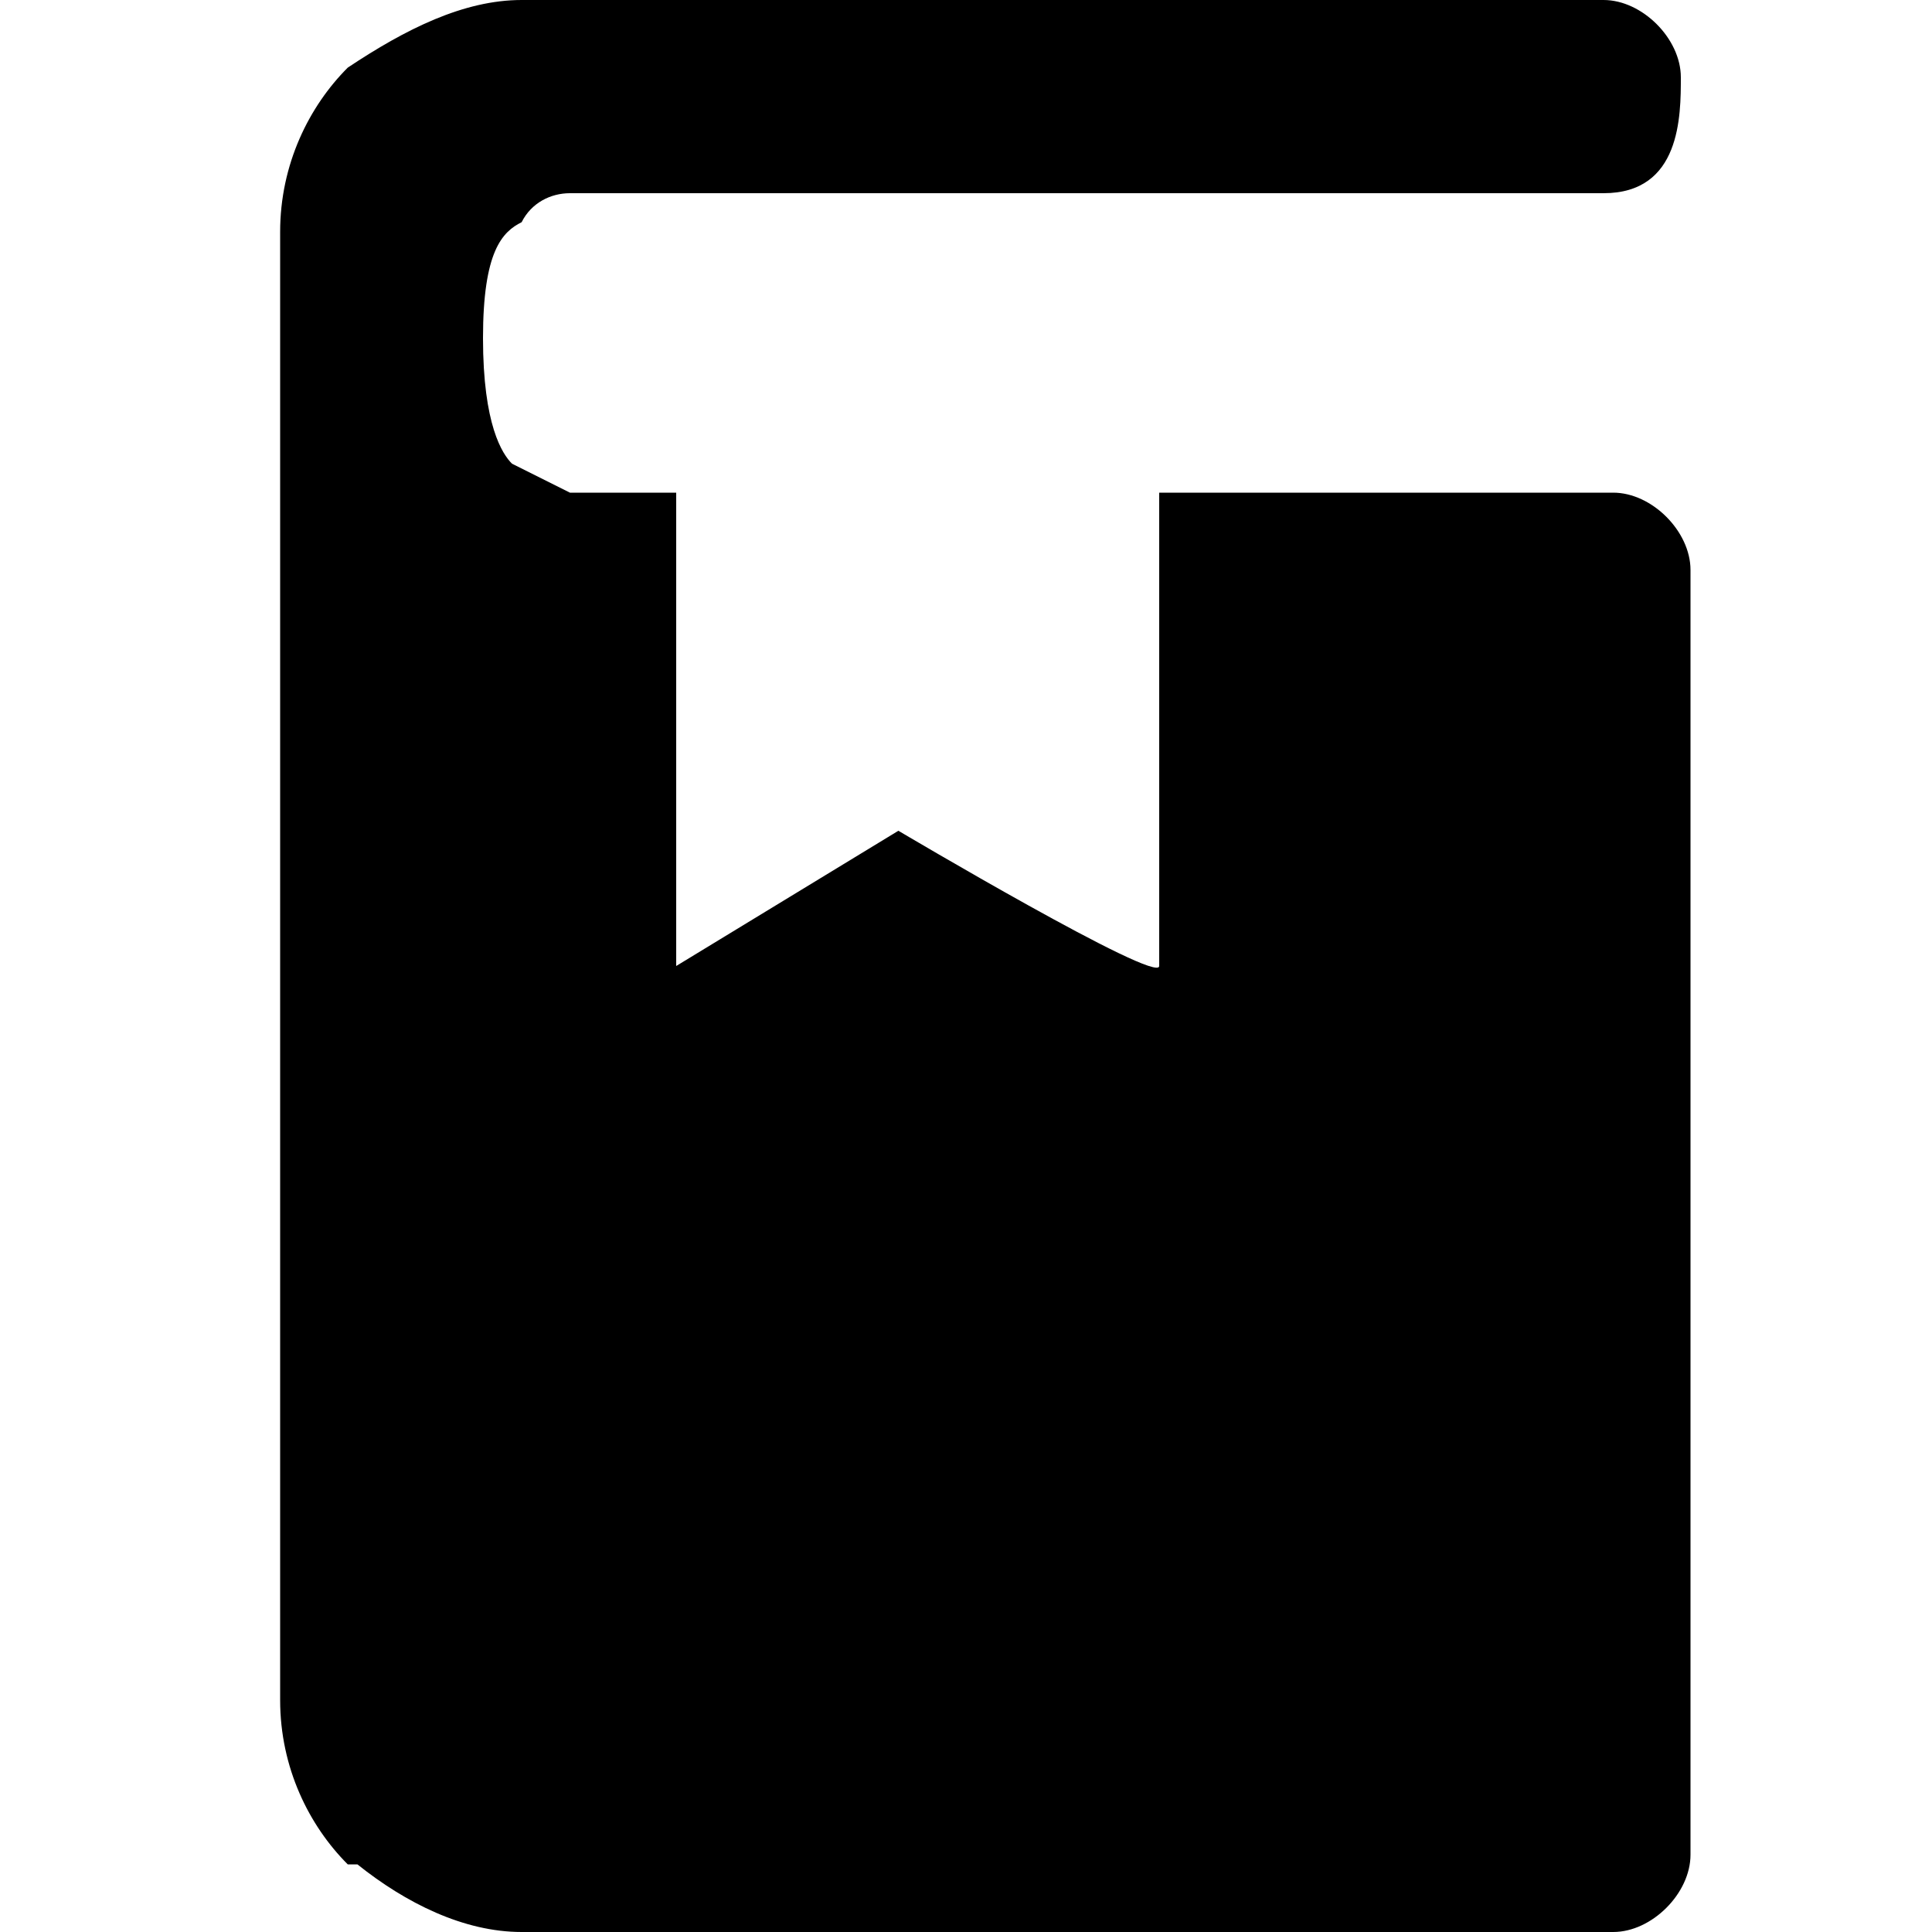 <svg viewBox="0 0 20 20">
  <path fill="currentColor" d="M16.7 5.1c.4 0 .8.4.8.8v13.3c0 .4-.4.8-.8.8H5.4c-.6 0-1.2-.3-1.7-.7h-.1c-.4-.4-.7-1-.7-1.7V2.4c0-.7.3-1.3.7-1.7C4.2.3 4.8 0 5.4 0h11.2c.4 0 .8.4.8.8s0 1.2-.8 1.2H5.9c-.2 0-.4.1-.5.3-.2.1-.4.3-.4 1.2s.2 1.2.3 1.3l.6.3H7V10l2.3-1.4S12 10.2 12 10V5.1h4.7z"/>
</svg>
